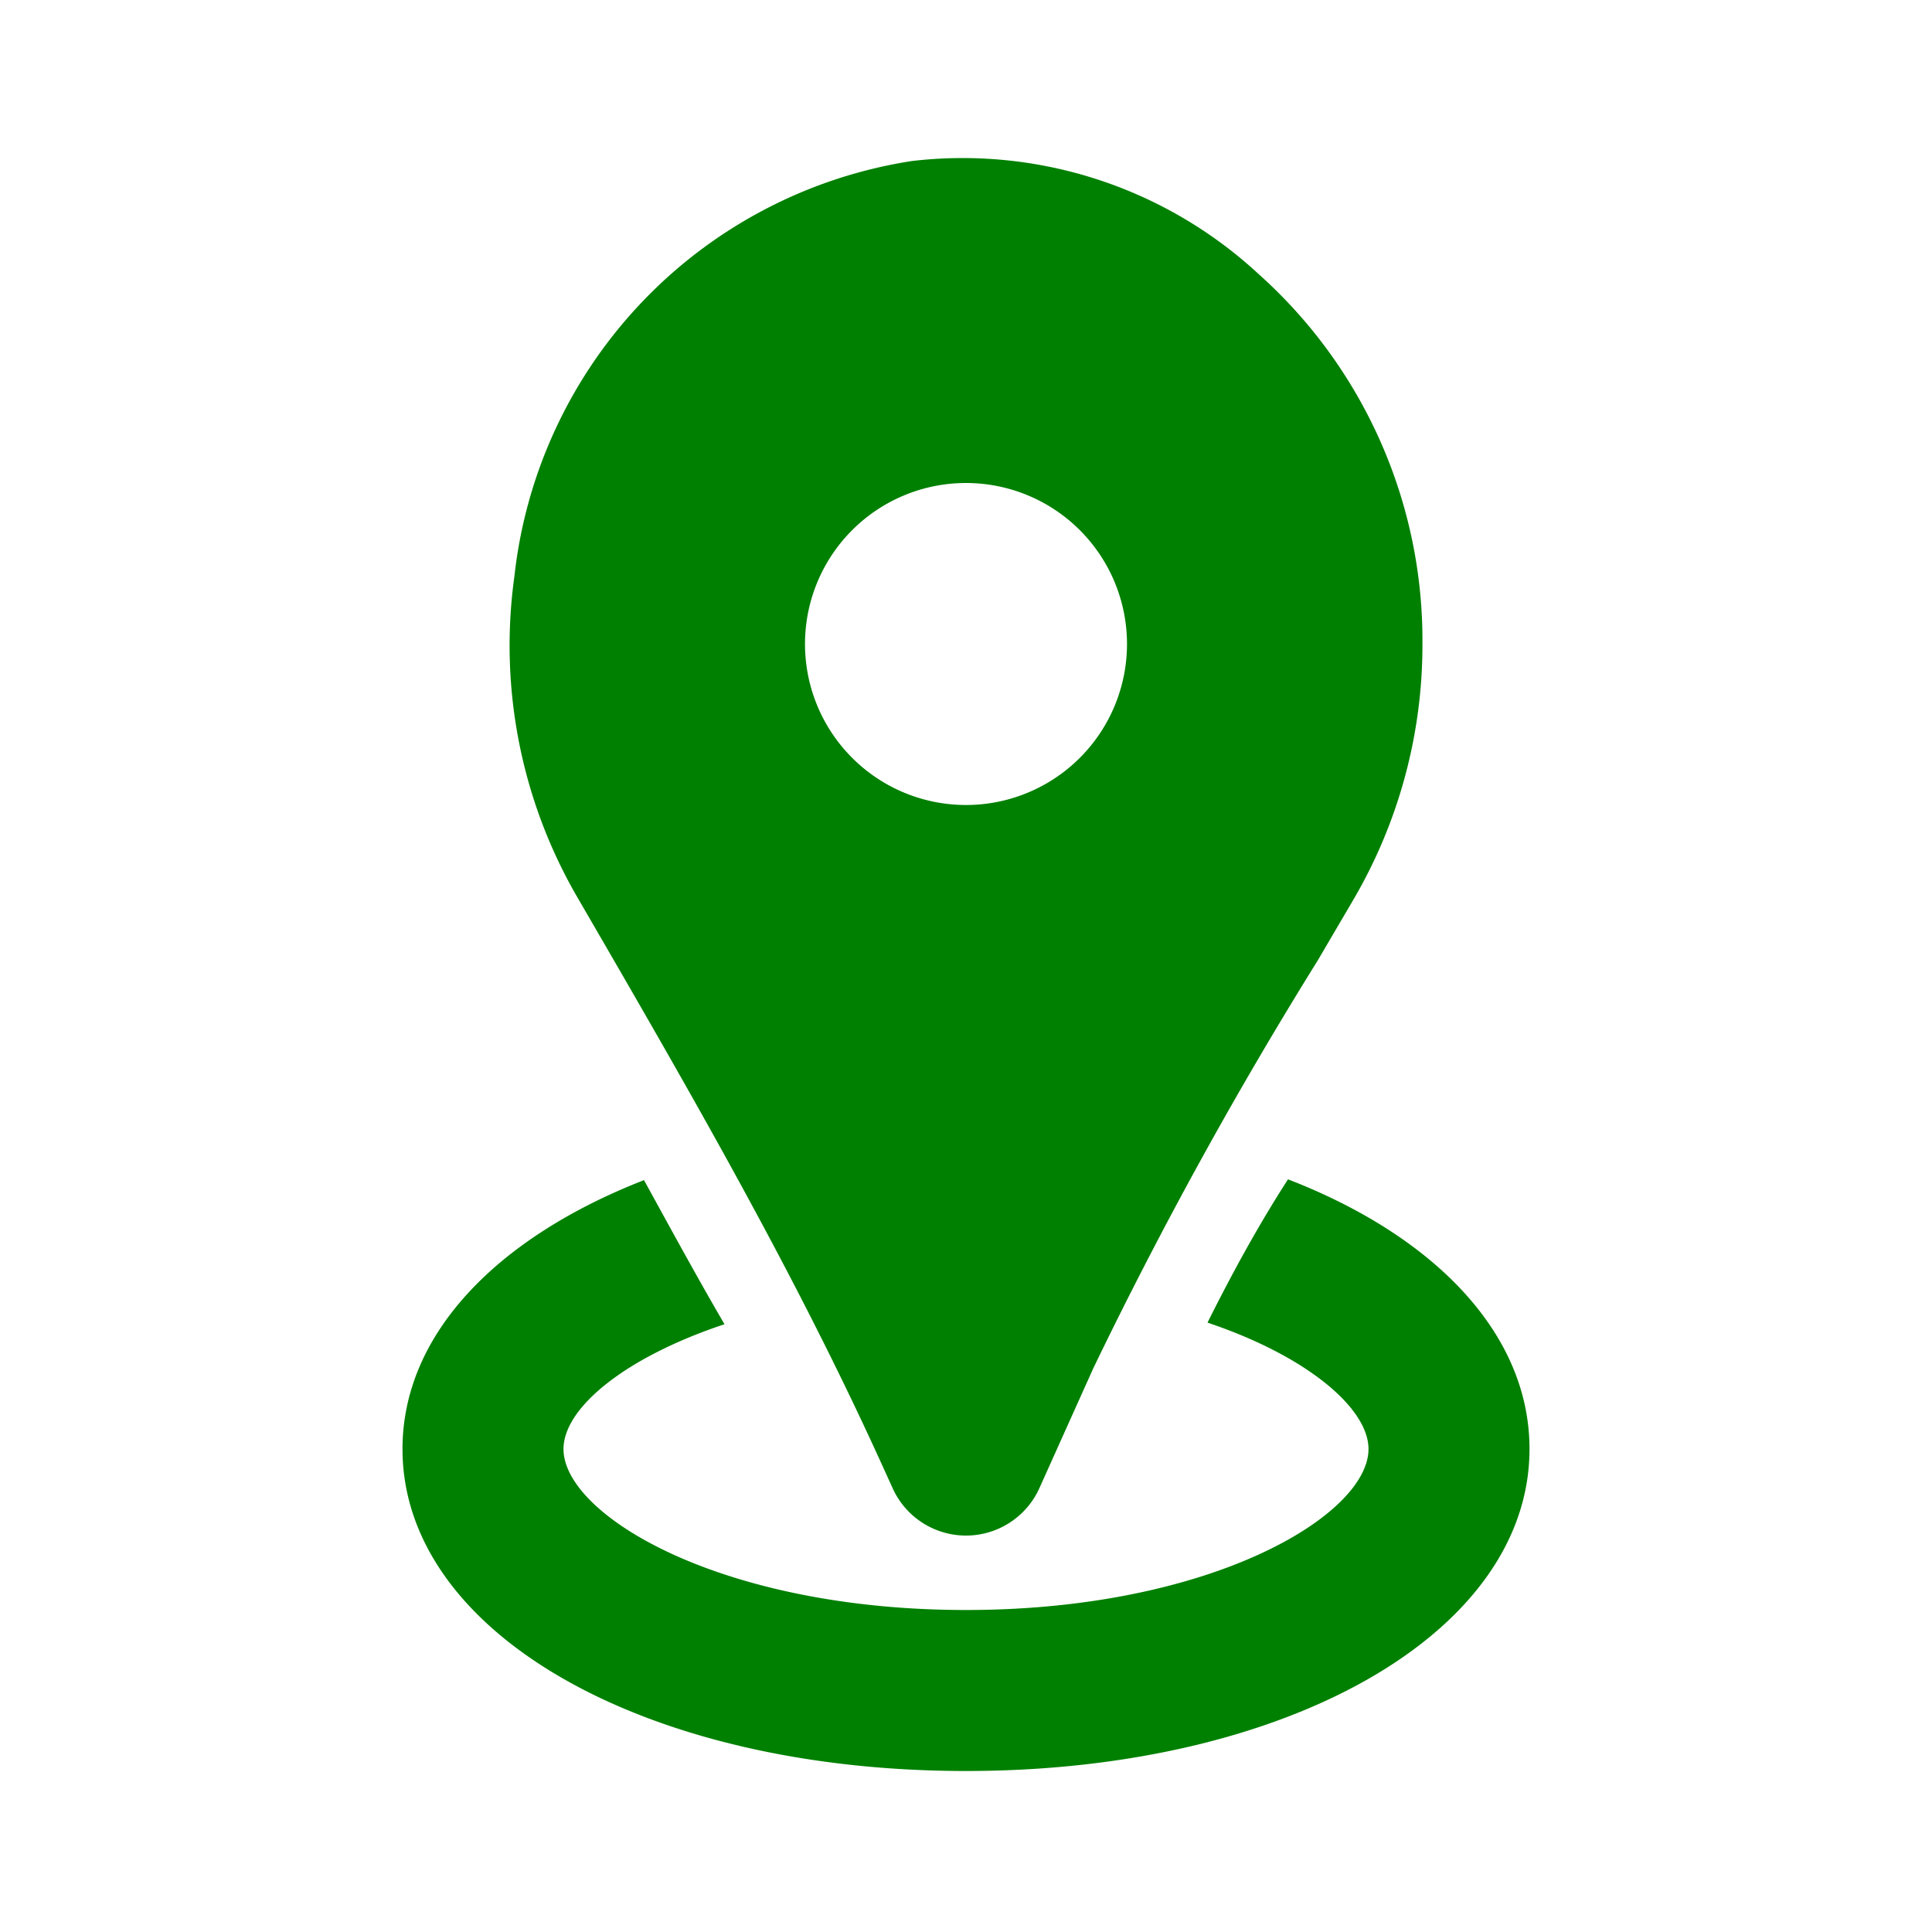 <svg height="512" fill="green" viewBox="0 0 24 24" width="512" xmlns="http://www.w3.org/2000/svg"><g id="_3" data-name="3"><path d="m15.63 3.4a5.41 5.41 0 0 0 -4.3-1.4 5.87 5.87 0 0 0 -4.94 5.16 6.23 6.23 0 0 0 .79 4c1.41 2.43 2.68 4.63 3.76 7l.15.33a1 1 0 0 0 1.82 0l.67-1.49a54 54 0 0 1 2.79-5.07l.44-.75a6.26 6.26 0 0 0 .86-3.18 6.1 6.1 0 0 0 -2.04-4.6zm-3.63 6.6a2 2 0 1 1 2-2 2 2 0 0 1 -2 2zm7 8c0 2.28-3 4-7 4s-7-1.72-7-4c0-1.43 1.18-2.63 3-3.34.33.6.65 1.19 1 1.79-1.26.42-2 1.05-2 1.55 0 .82 1.95 2 5 2s5-1.18 5-2c0-.5-.75-1.15-2-1.57.3-.6.62-1.19 1-1.78 1.81.7 3 1.91 3 3.35z"/></g></svg>